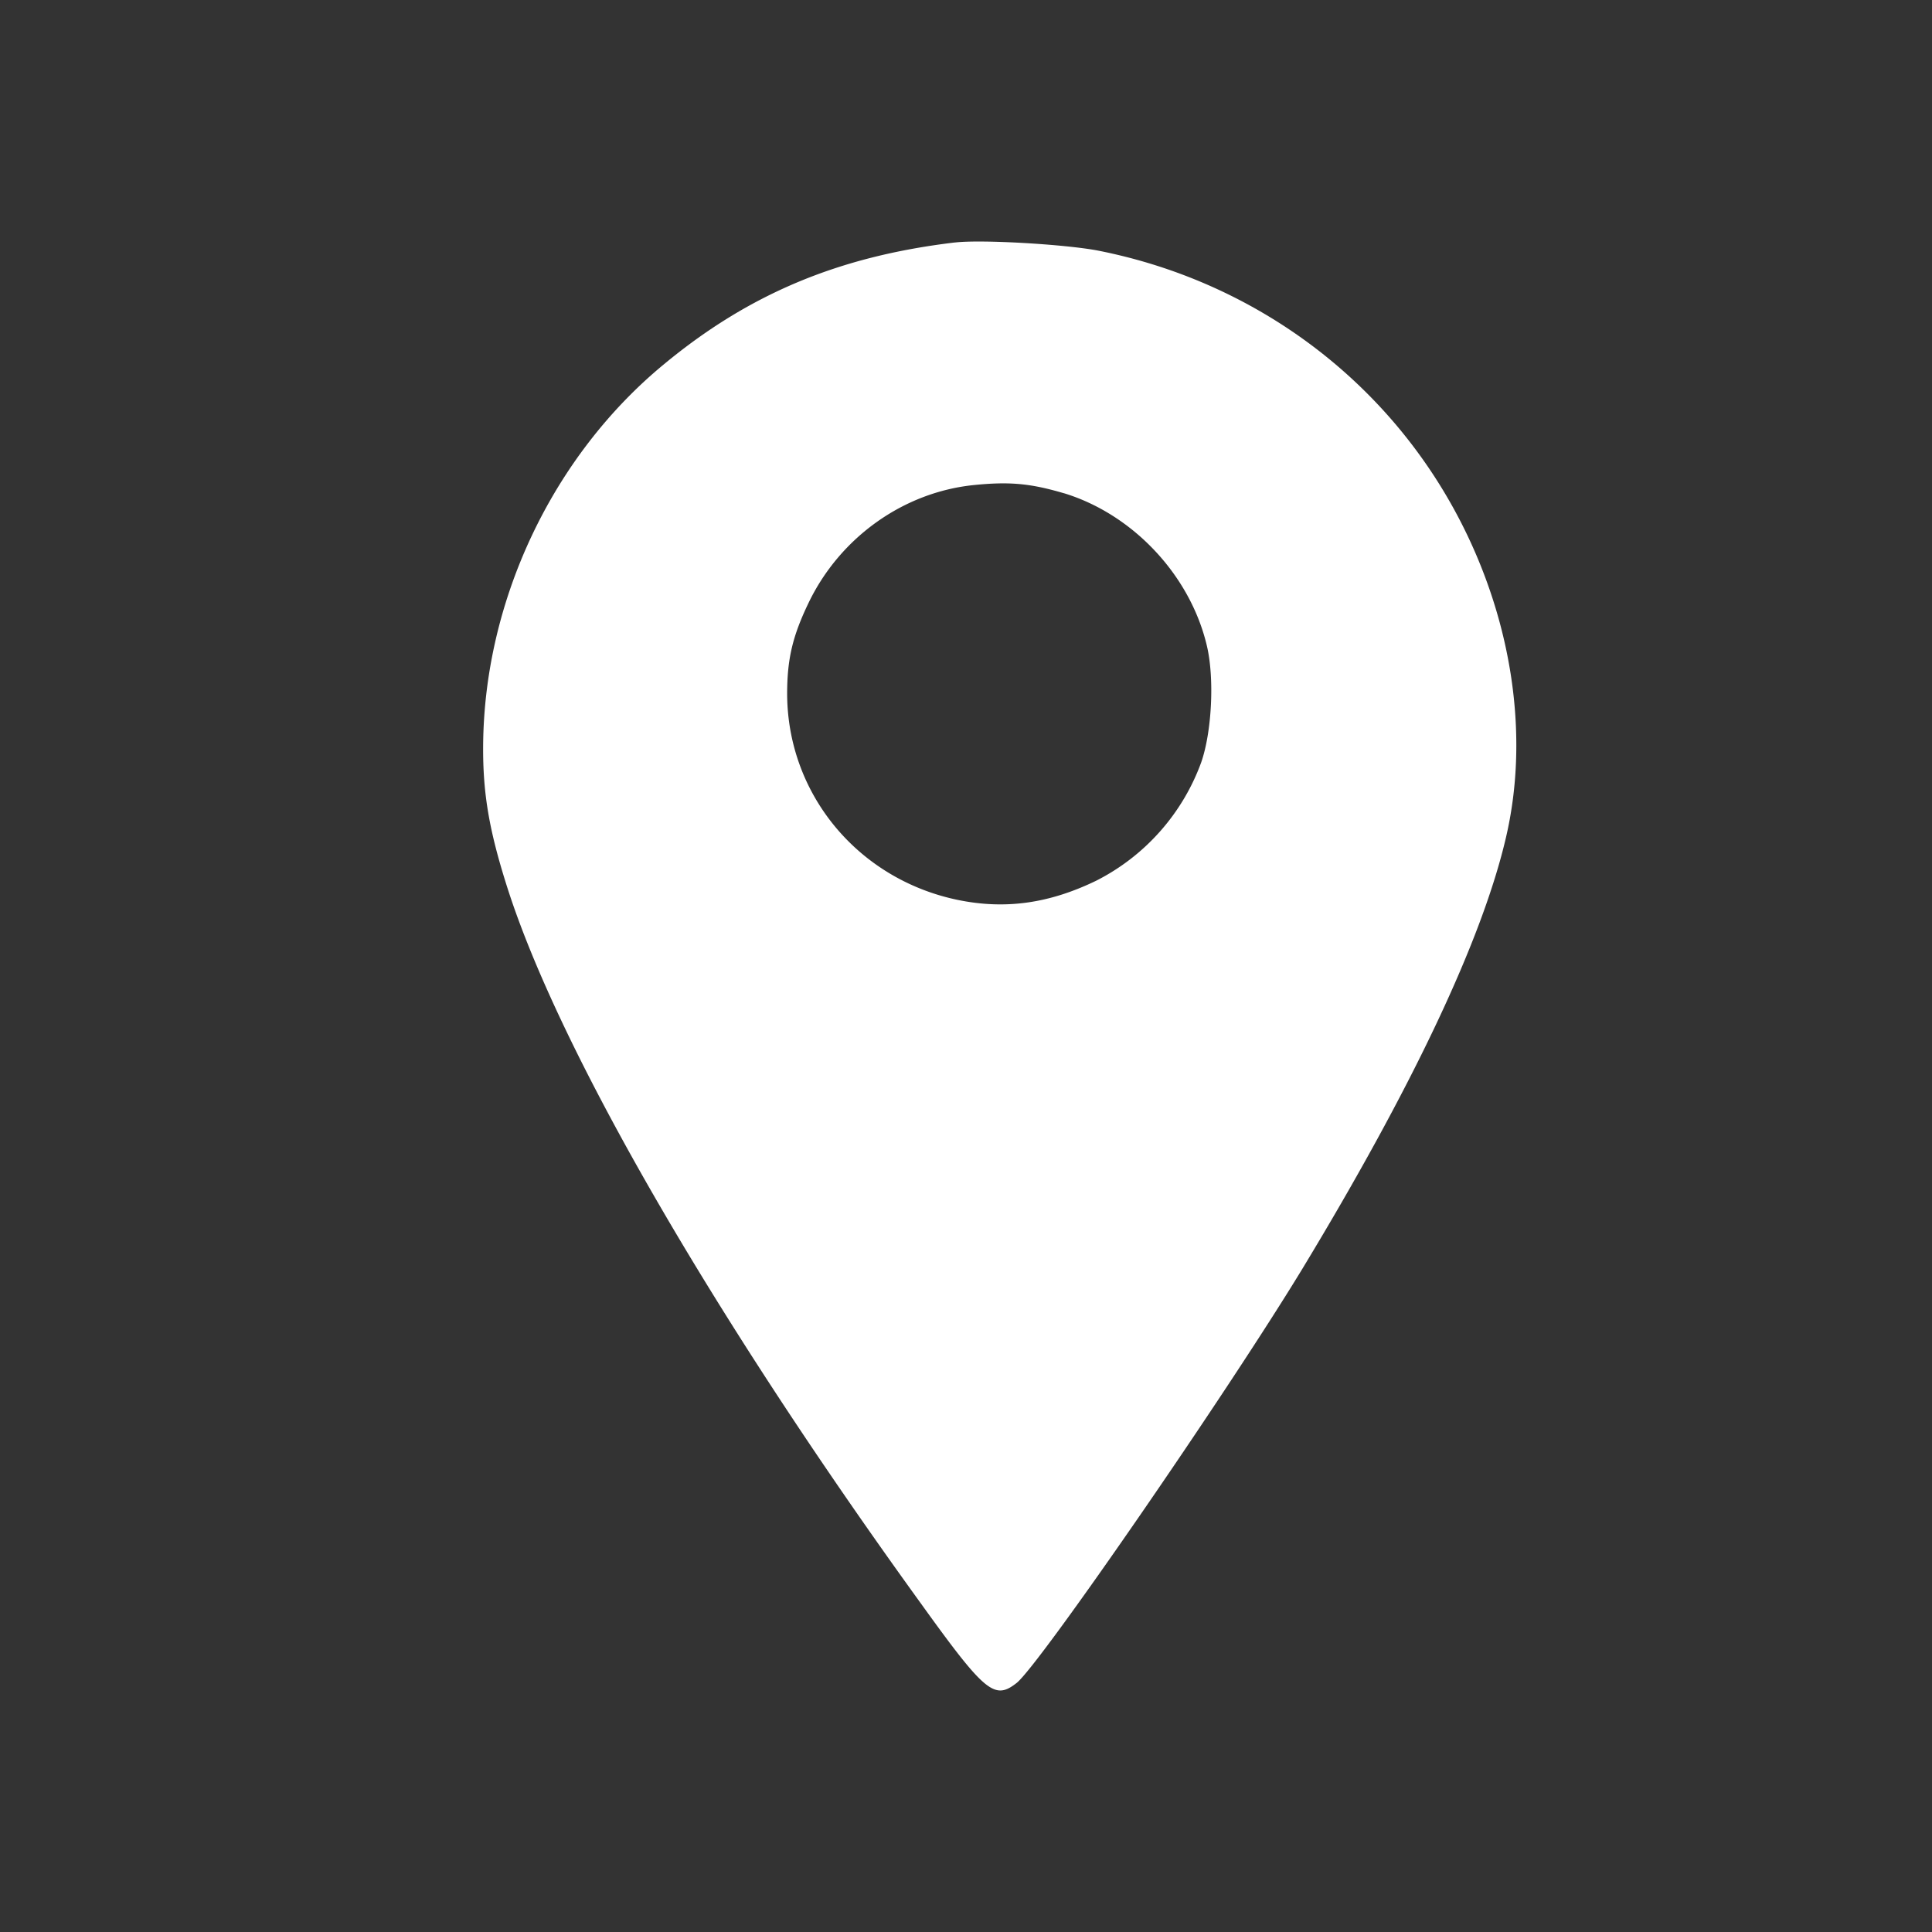 <svg xmlns="http://www.w3.org/2000/svg" width="40" height="40"><rect width="100%" height="100%" fill="#333333" stroke="none"/><path fill="#FFF" d="M19.77 5.02c-2.401.286-4.263 1.062-6.029 2.526-2.305 1.903-3.716 4.89-3.738 7.885-.008 1.002.126 1.771.502 2.95 1.072 3.353 4.256 8.865 8.556 14.81 1.337 1.859 1.529 2.012 1.987 1.653.466-.366 4.337-5.98 5.91-8.565 2.305-3.806 3.739-6.845 4.226-8.96.45-1.948.17-4.173-.783-6.193-1.455-3.083-4.285-5.271-7.669-5.938-.68-.13-2.423-.233-2.962-.167zm2.253 5.19c1.426.433 2.616 1.692 2.963 3.156.162.68.103 1.794-.118 2.423a4.46 4.46 0 0 1-2.172 2.445c-.983.476-1.892.6-2.875.396-2.06-.432-3.516-2.189-3.524-4.26 0-.726.111-1.201.451-1.904.65-1.34 1.958-2.277 3.42-2.424.725-.073 1.16-.036 1.855.169z"/></svg>